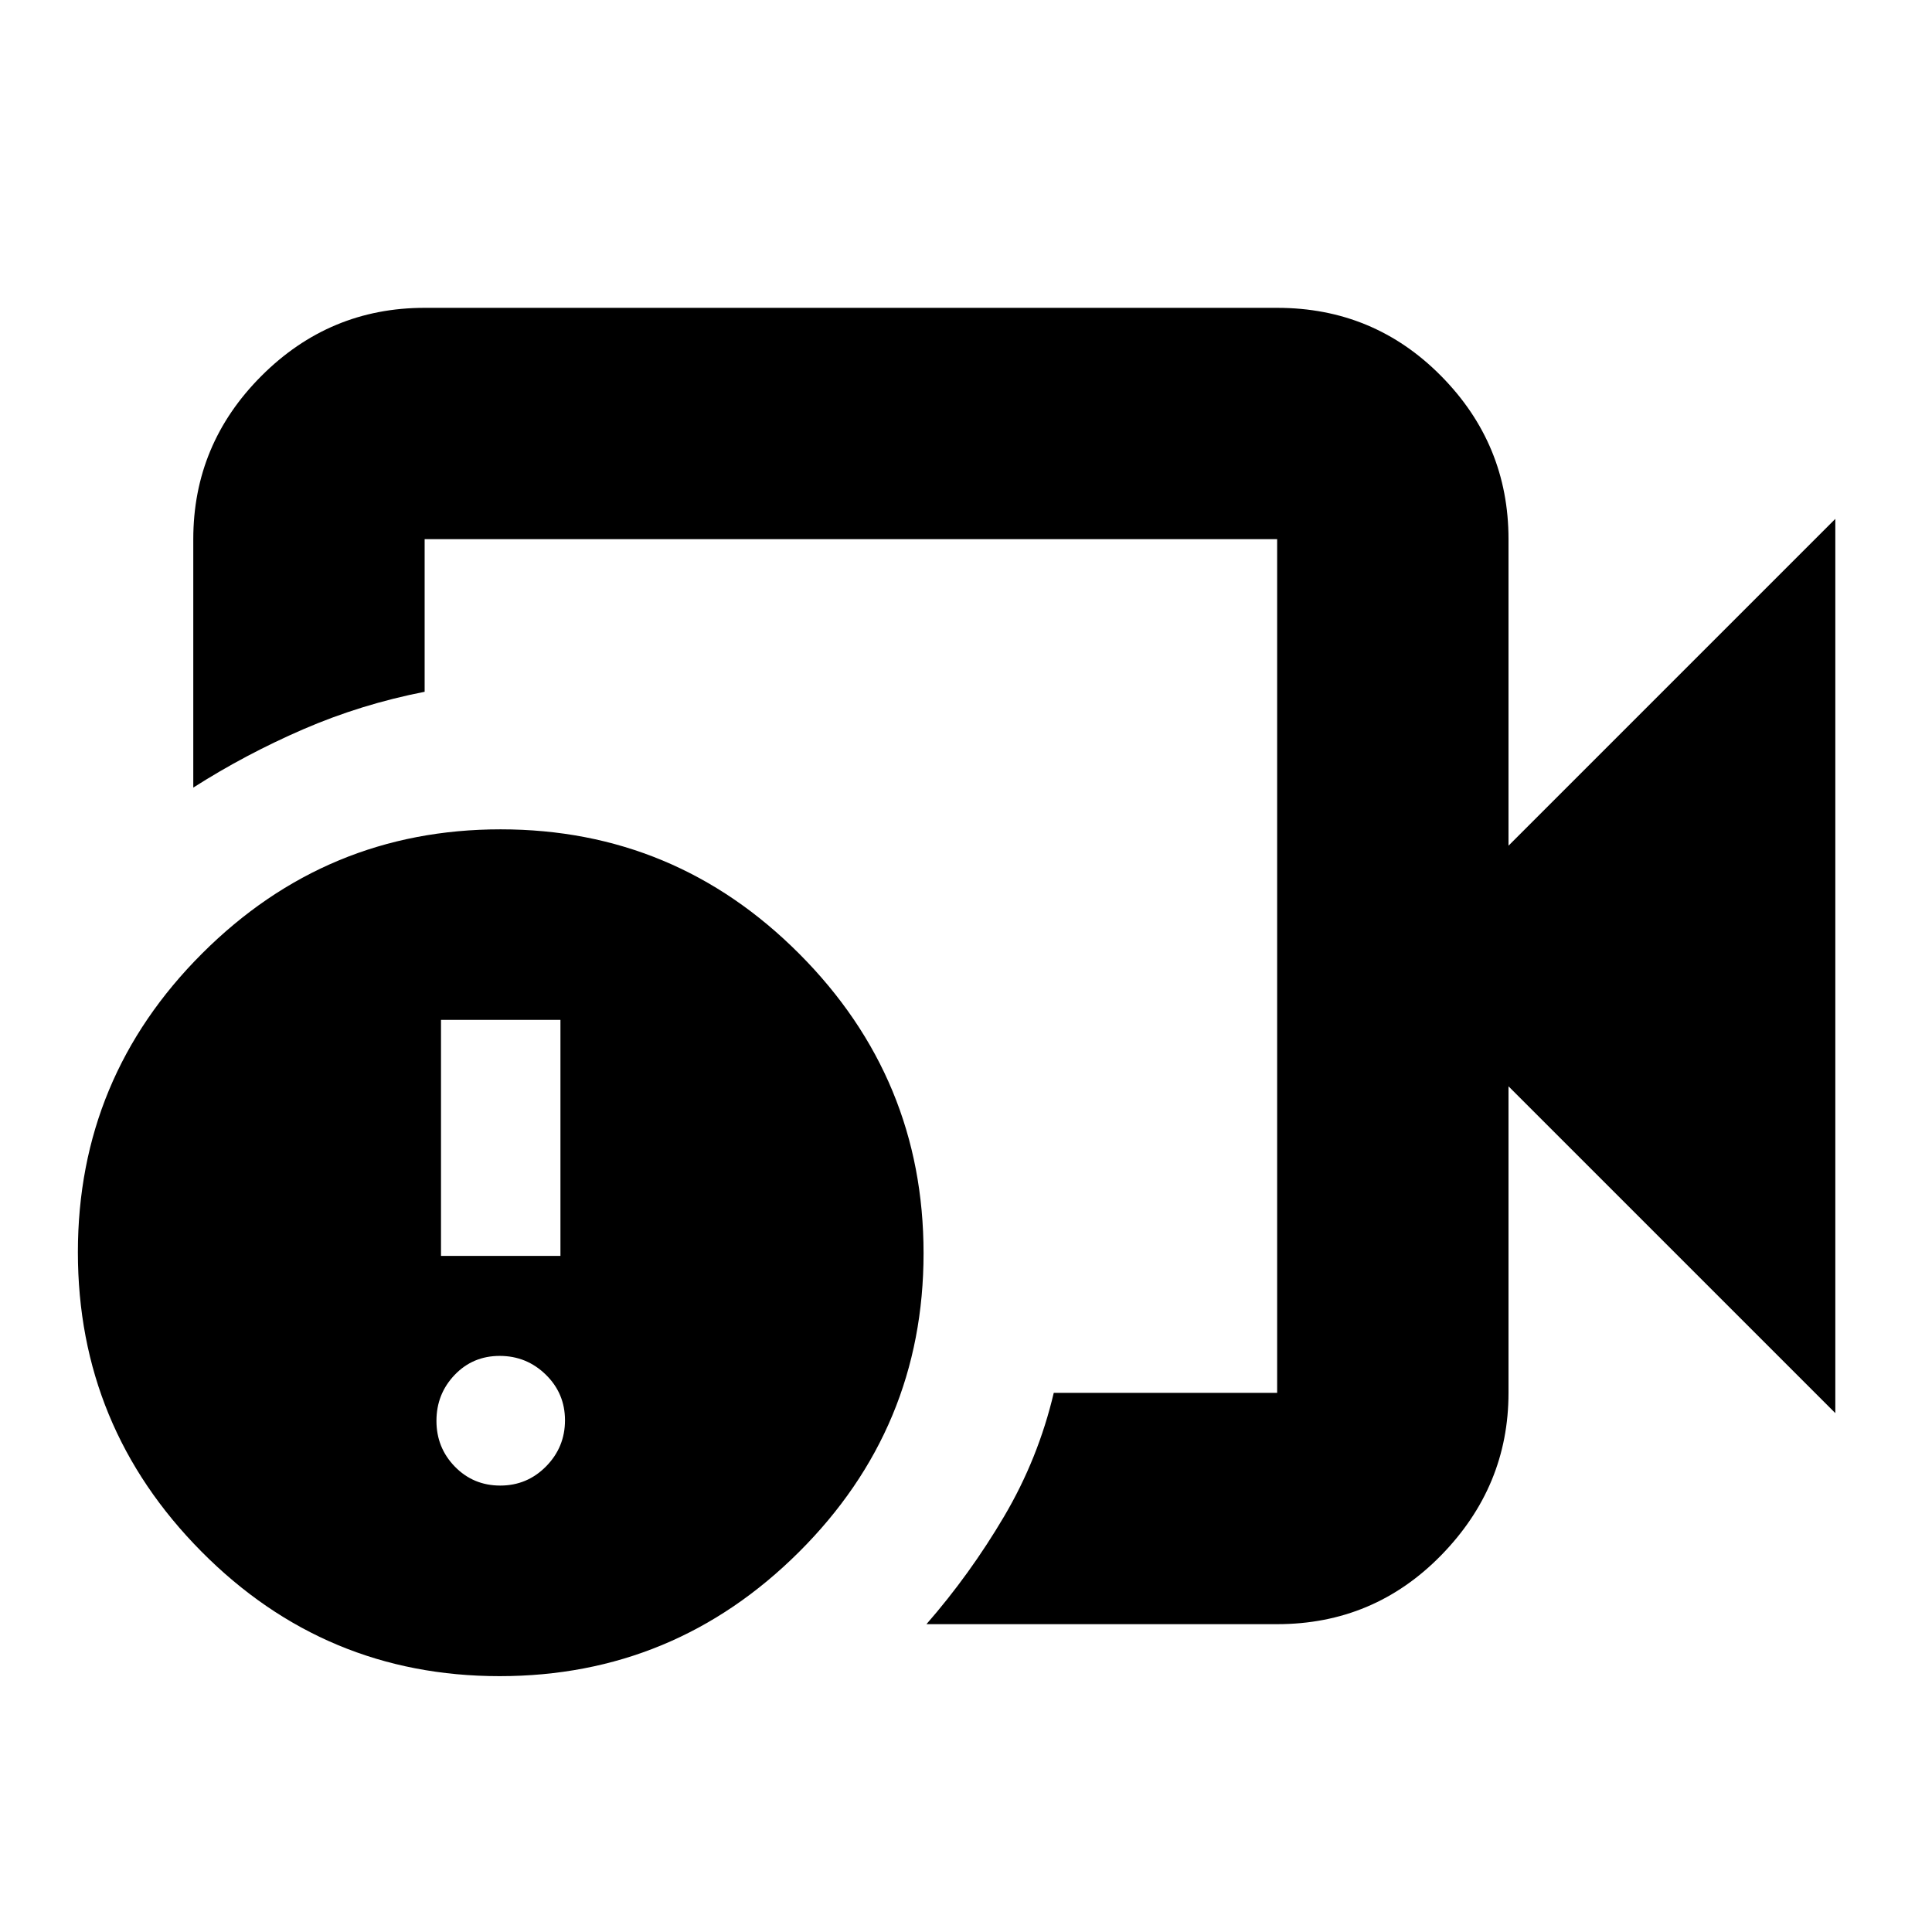 <svg xmlns="http://www.w3.org/2000/svg" height="20" viewBox="0 -960 960 960" width="20"><path d="M423.09-480Zm211.52 327.04H460.35q21.65-24.82 38.6-53.56 16.96-28.74 24.66-61.39h111v-424.18H211v75.83q-31.52 6.17-60.26 18.61-28.74 12.43-54.7 29v-123.44q0-47.2 33.83-81.08 33.83-33.87 81.13-33.87h423.61q48 0 81.48 33.87 33.48 33.88 33.48 81.08v152.31l162.39-162.39v444.34L749.57-420.22v152.31q0 46.5-33.48 80.73-33.48 34.22-81.48 34.22Zm-386.34 25.83q-86.79 0-148.18-61.92T38.7-337.77q0-86.8 61.75-148.47t148.3-61.67q86.78 0 148.47 61.92t61.69 148.72q0 86.79-61.92 148.47-61.92 61.67-148.72 61.67Zm.31-94.7q13.37 0 22.76-9.53 9.4-9.54 9.4-22.91 0-13.36-9.54-22.68-9.54-9.31-22.9-9.31-13.37 0-22.4 9.46-9.03 9.45-9.03 22.82 0 13.36 9.17 22.76 9.18 9.39 22.54 9.39Zm-29.45-114.13h59.35v-117.26h-59.35v117.26Z"/></svg>